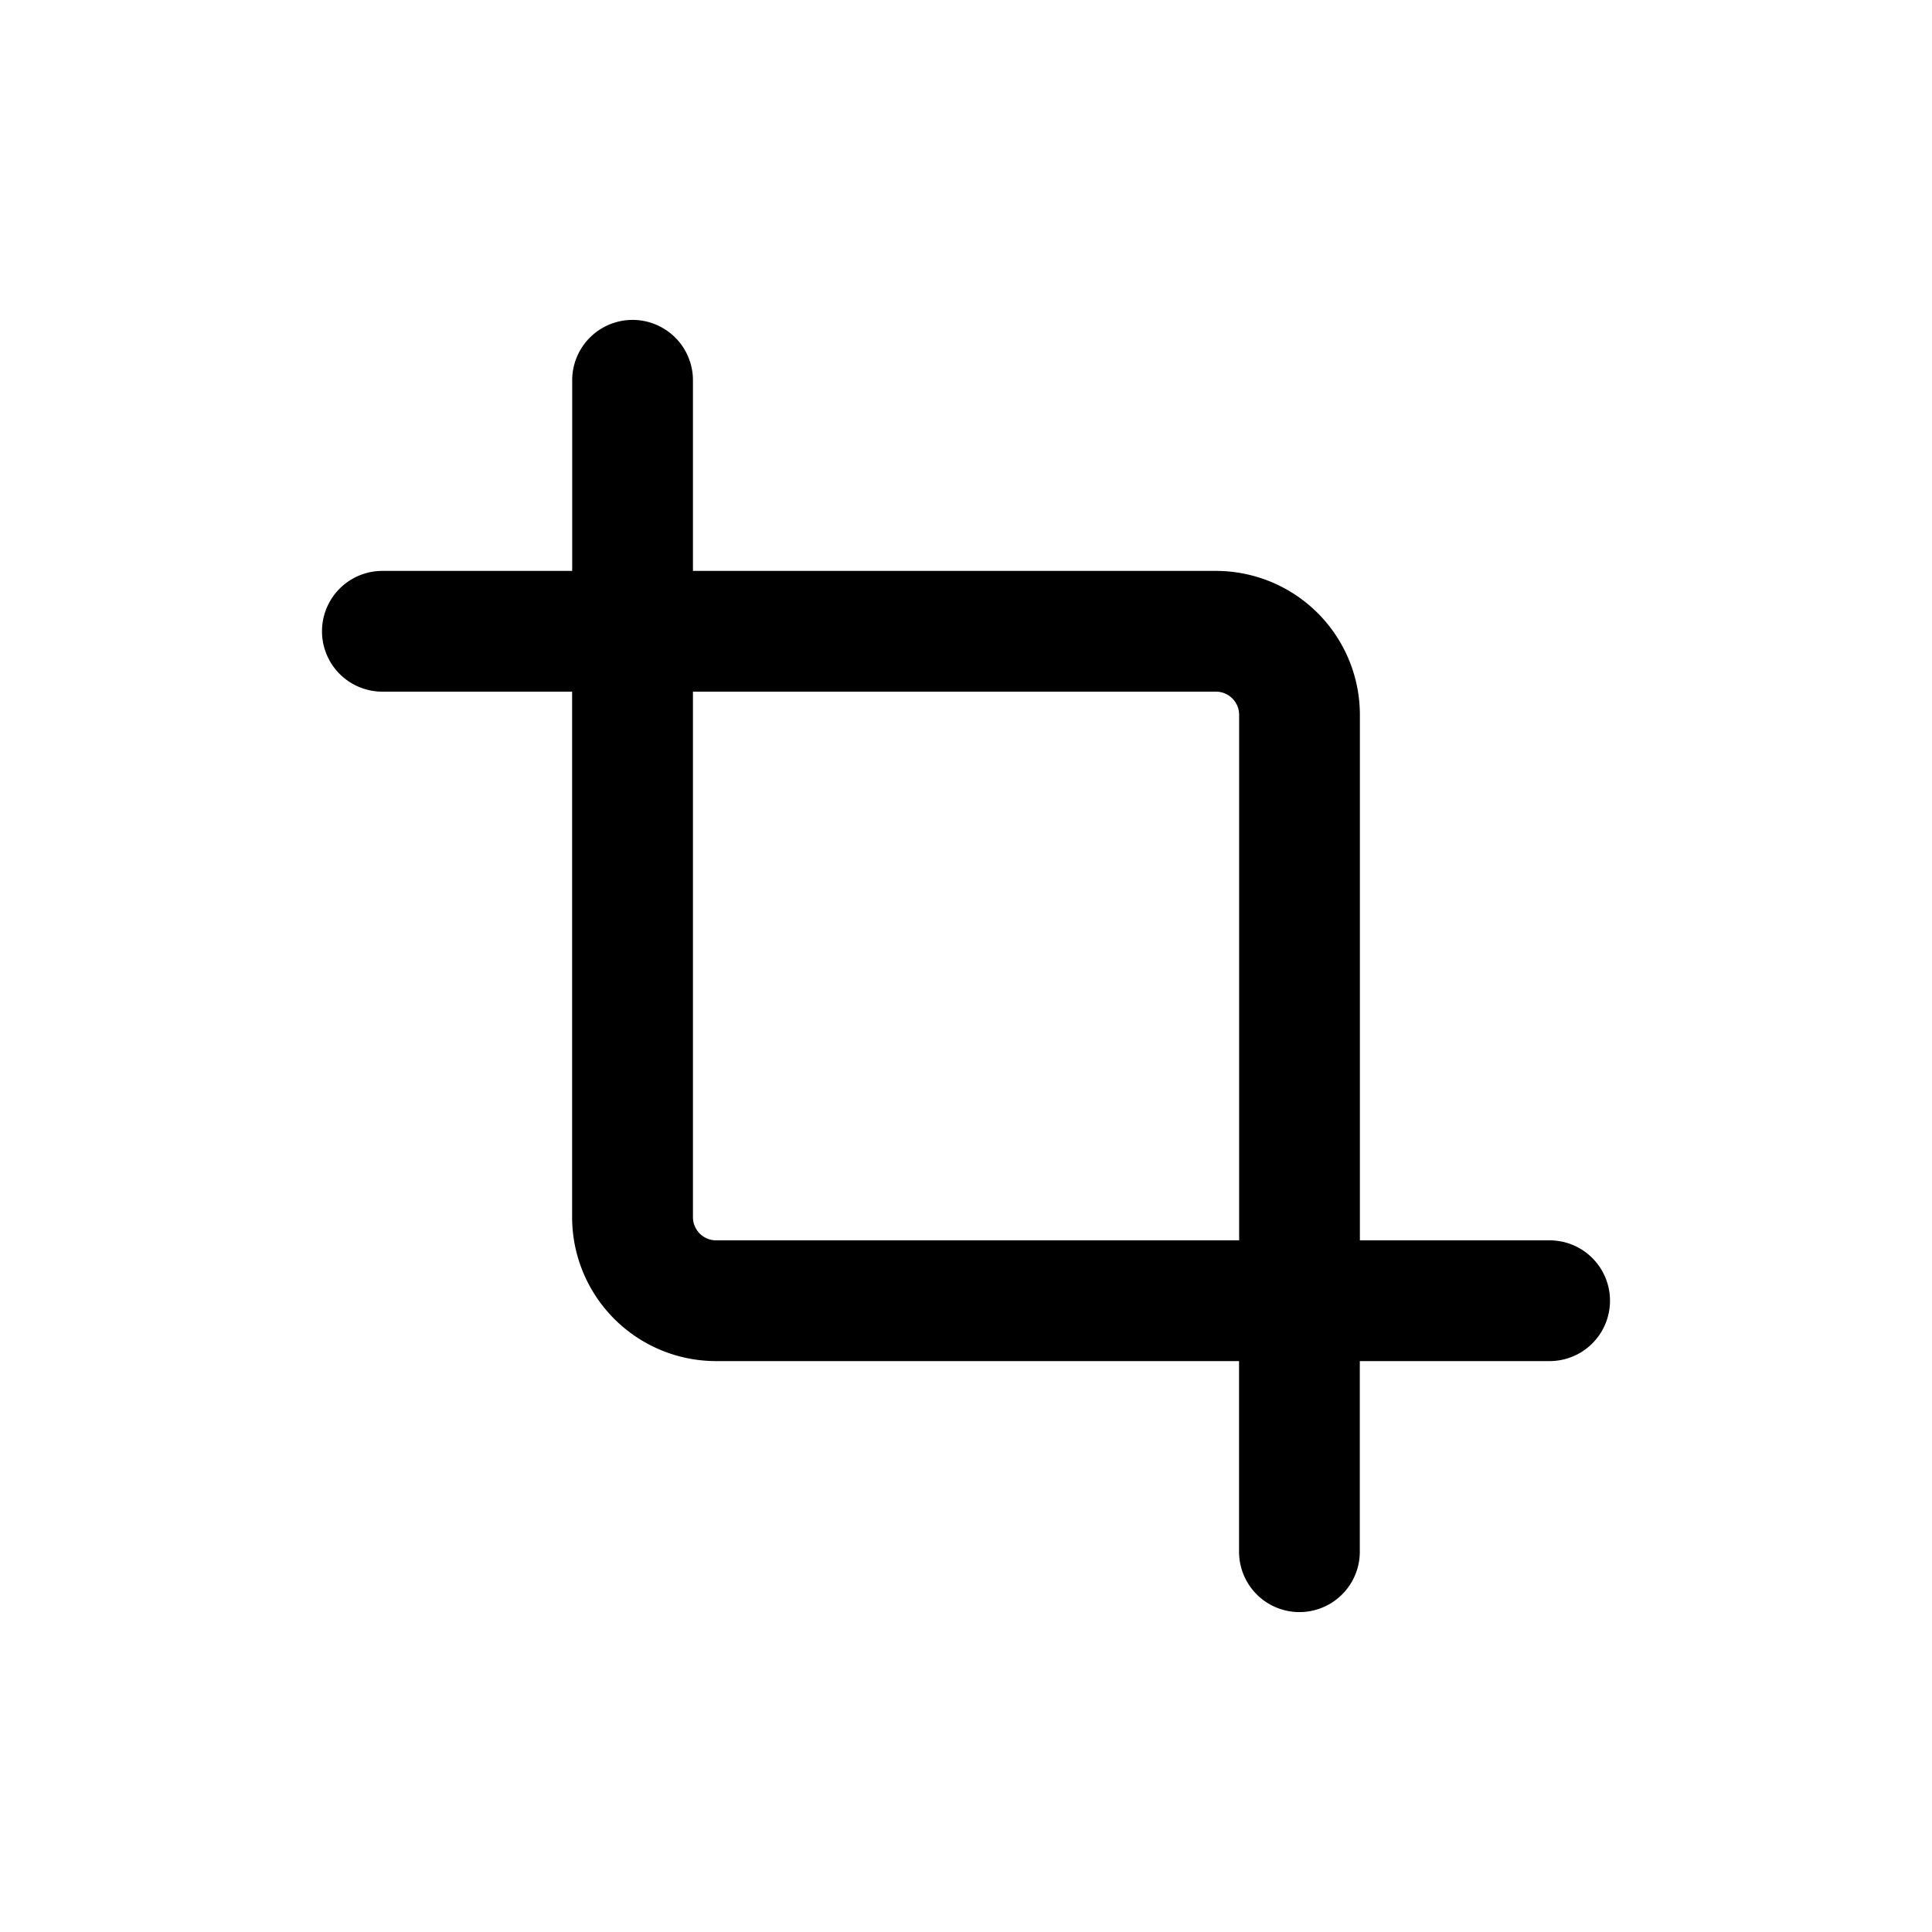 <svg id="icons" xmlns="http://www.w3.org/2000/svg" viewBox="0 0 24 24"><defs><style>.cls-1{fill:none;}</style></defs><title>01-18-crop-m</title><rect id="canvas" class="cls-1" width="24" height="24"/><path d="M19.25,15.408H16.893V8.882a1.789,1.789,0,0,0-1.785-1.79h-6.5V4.724a.75.75,0,0,0-1.5,0V7.092H4.75a.75.75,0,1,0,0,1.5H7.107v6.526a1.789,1.789,0,0,0,1.785,1.79h6.5v2.368a.75.75,0,0,0,1.5,0V16.908H19.25a.75.75,0,0,0,0-1.5Zm-10.357,0a.288.288,0,0,1-.285-.29V8.592h6.5a.288.288,0,0,1,.285.29V15.408Z"/></svg>